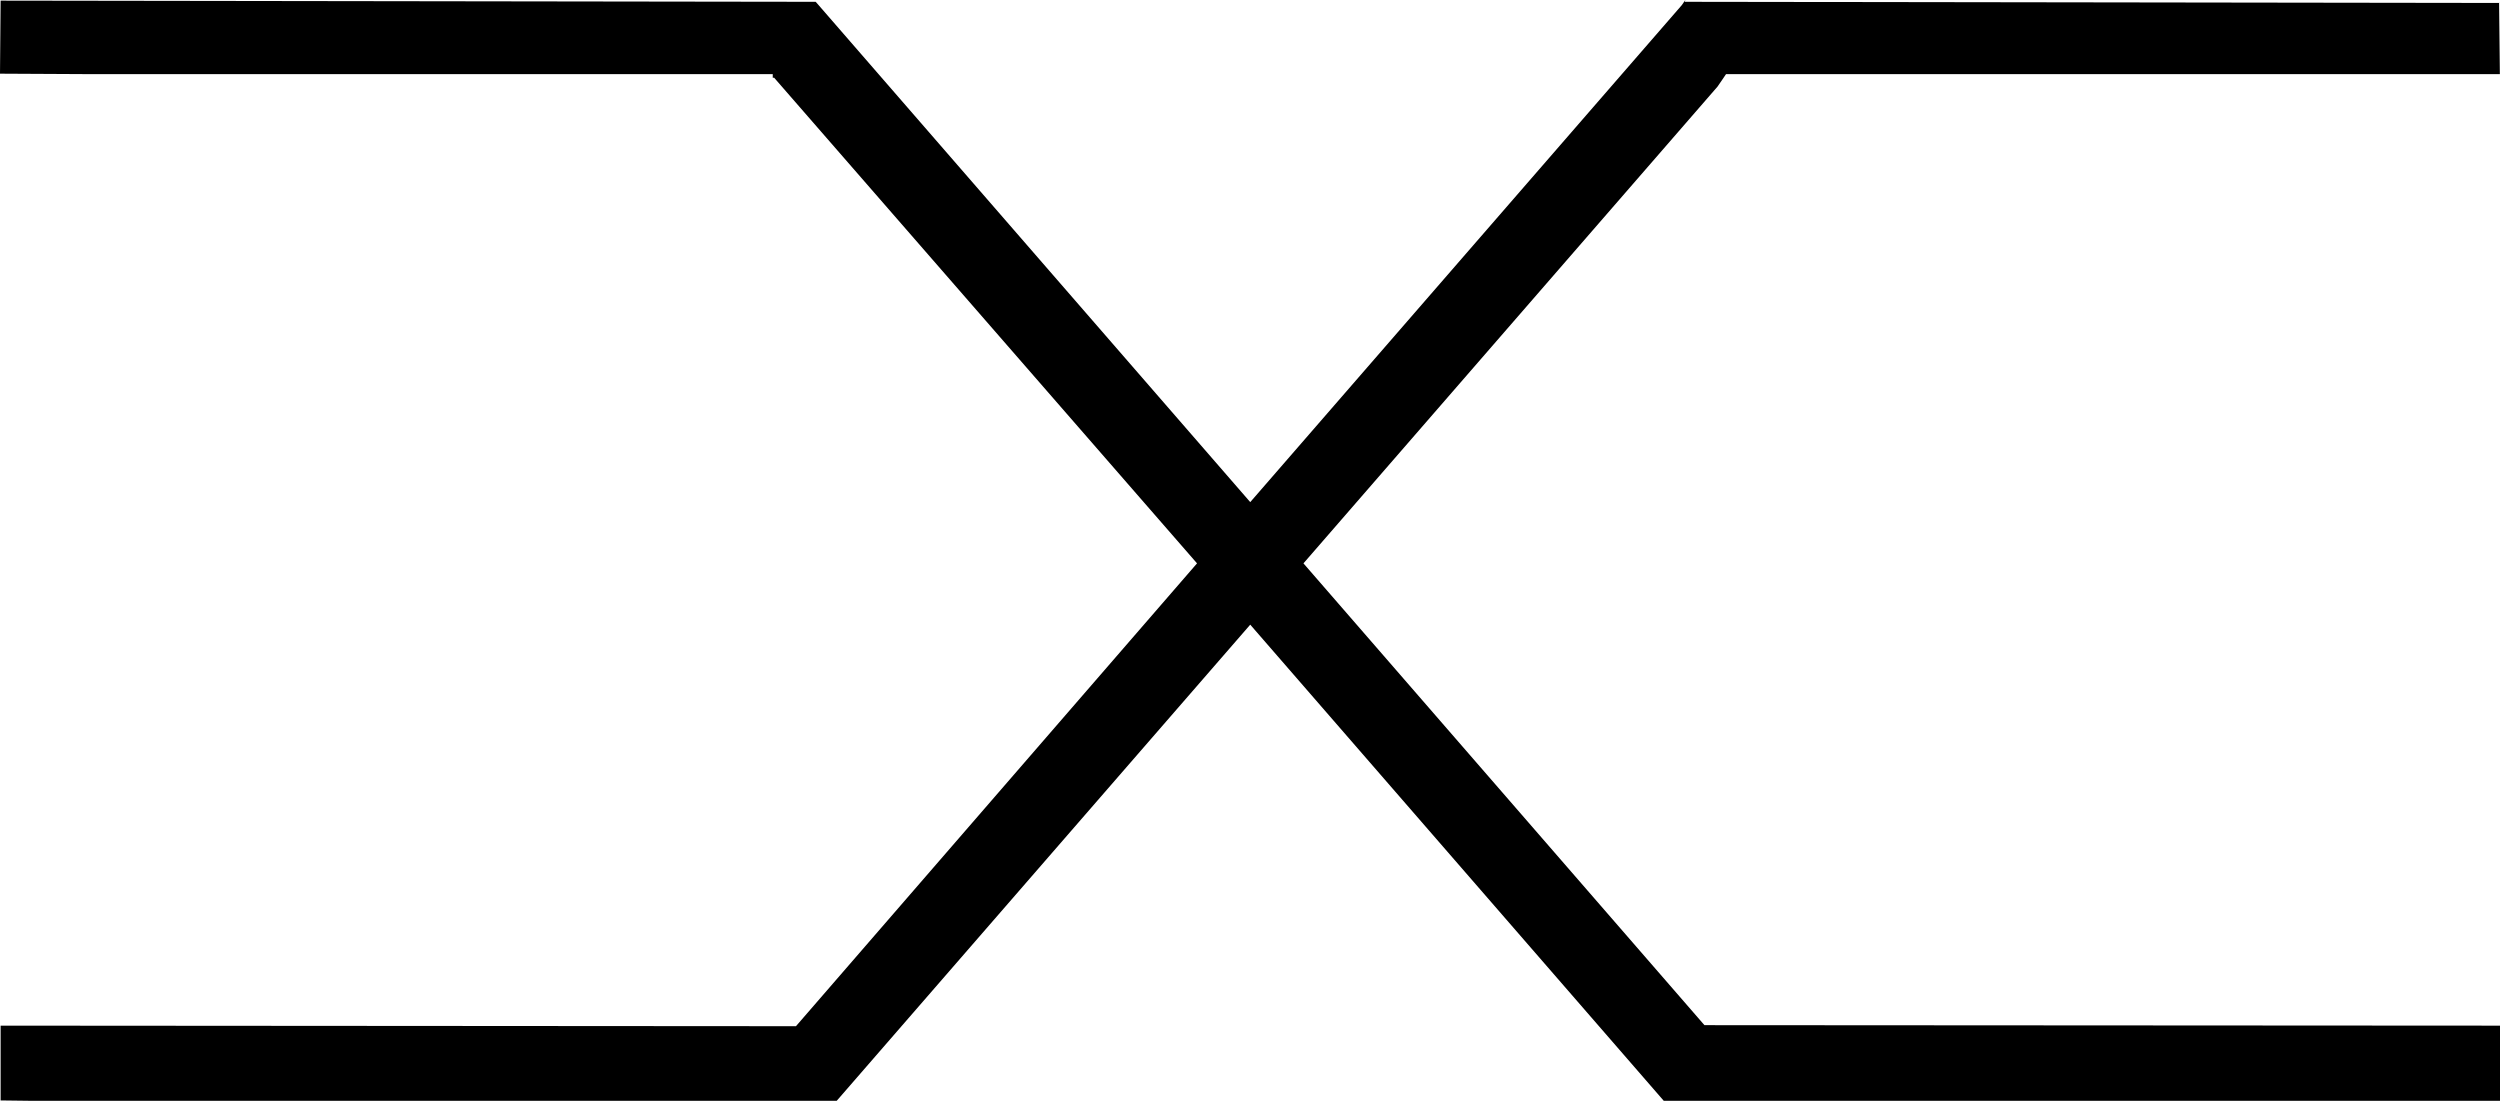 <svg width="1022" height="450" viewBox="0 0 1022 450" fill="none" xmlns="http://www.w3.org/2000/svg">
<path d="M696.778 419.085L532.854 230.299L702.146 35.376L704.152 32.449L705.593 30.318H1021.94L1021.63 1.222L688.726 0.739V0.71V0.739L688.98 0L687.54 2.074L511.099 205.266L334.63 2.074L333.443 0.739L0.254 0.256L0 30.119L38.735 30.318H315.898V31.767H316.463L489.344 230.299L325.391 419.511L0.254 419.284V449.858L12.008 450H342.06L511.099 255.361L680.137 450H1022V419.284L696.778 419.085Z" fill="black"/>
</svg>
